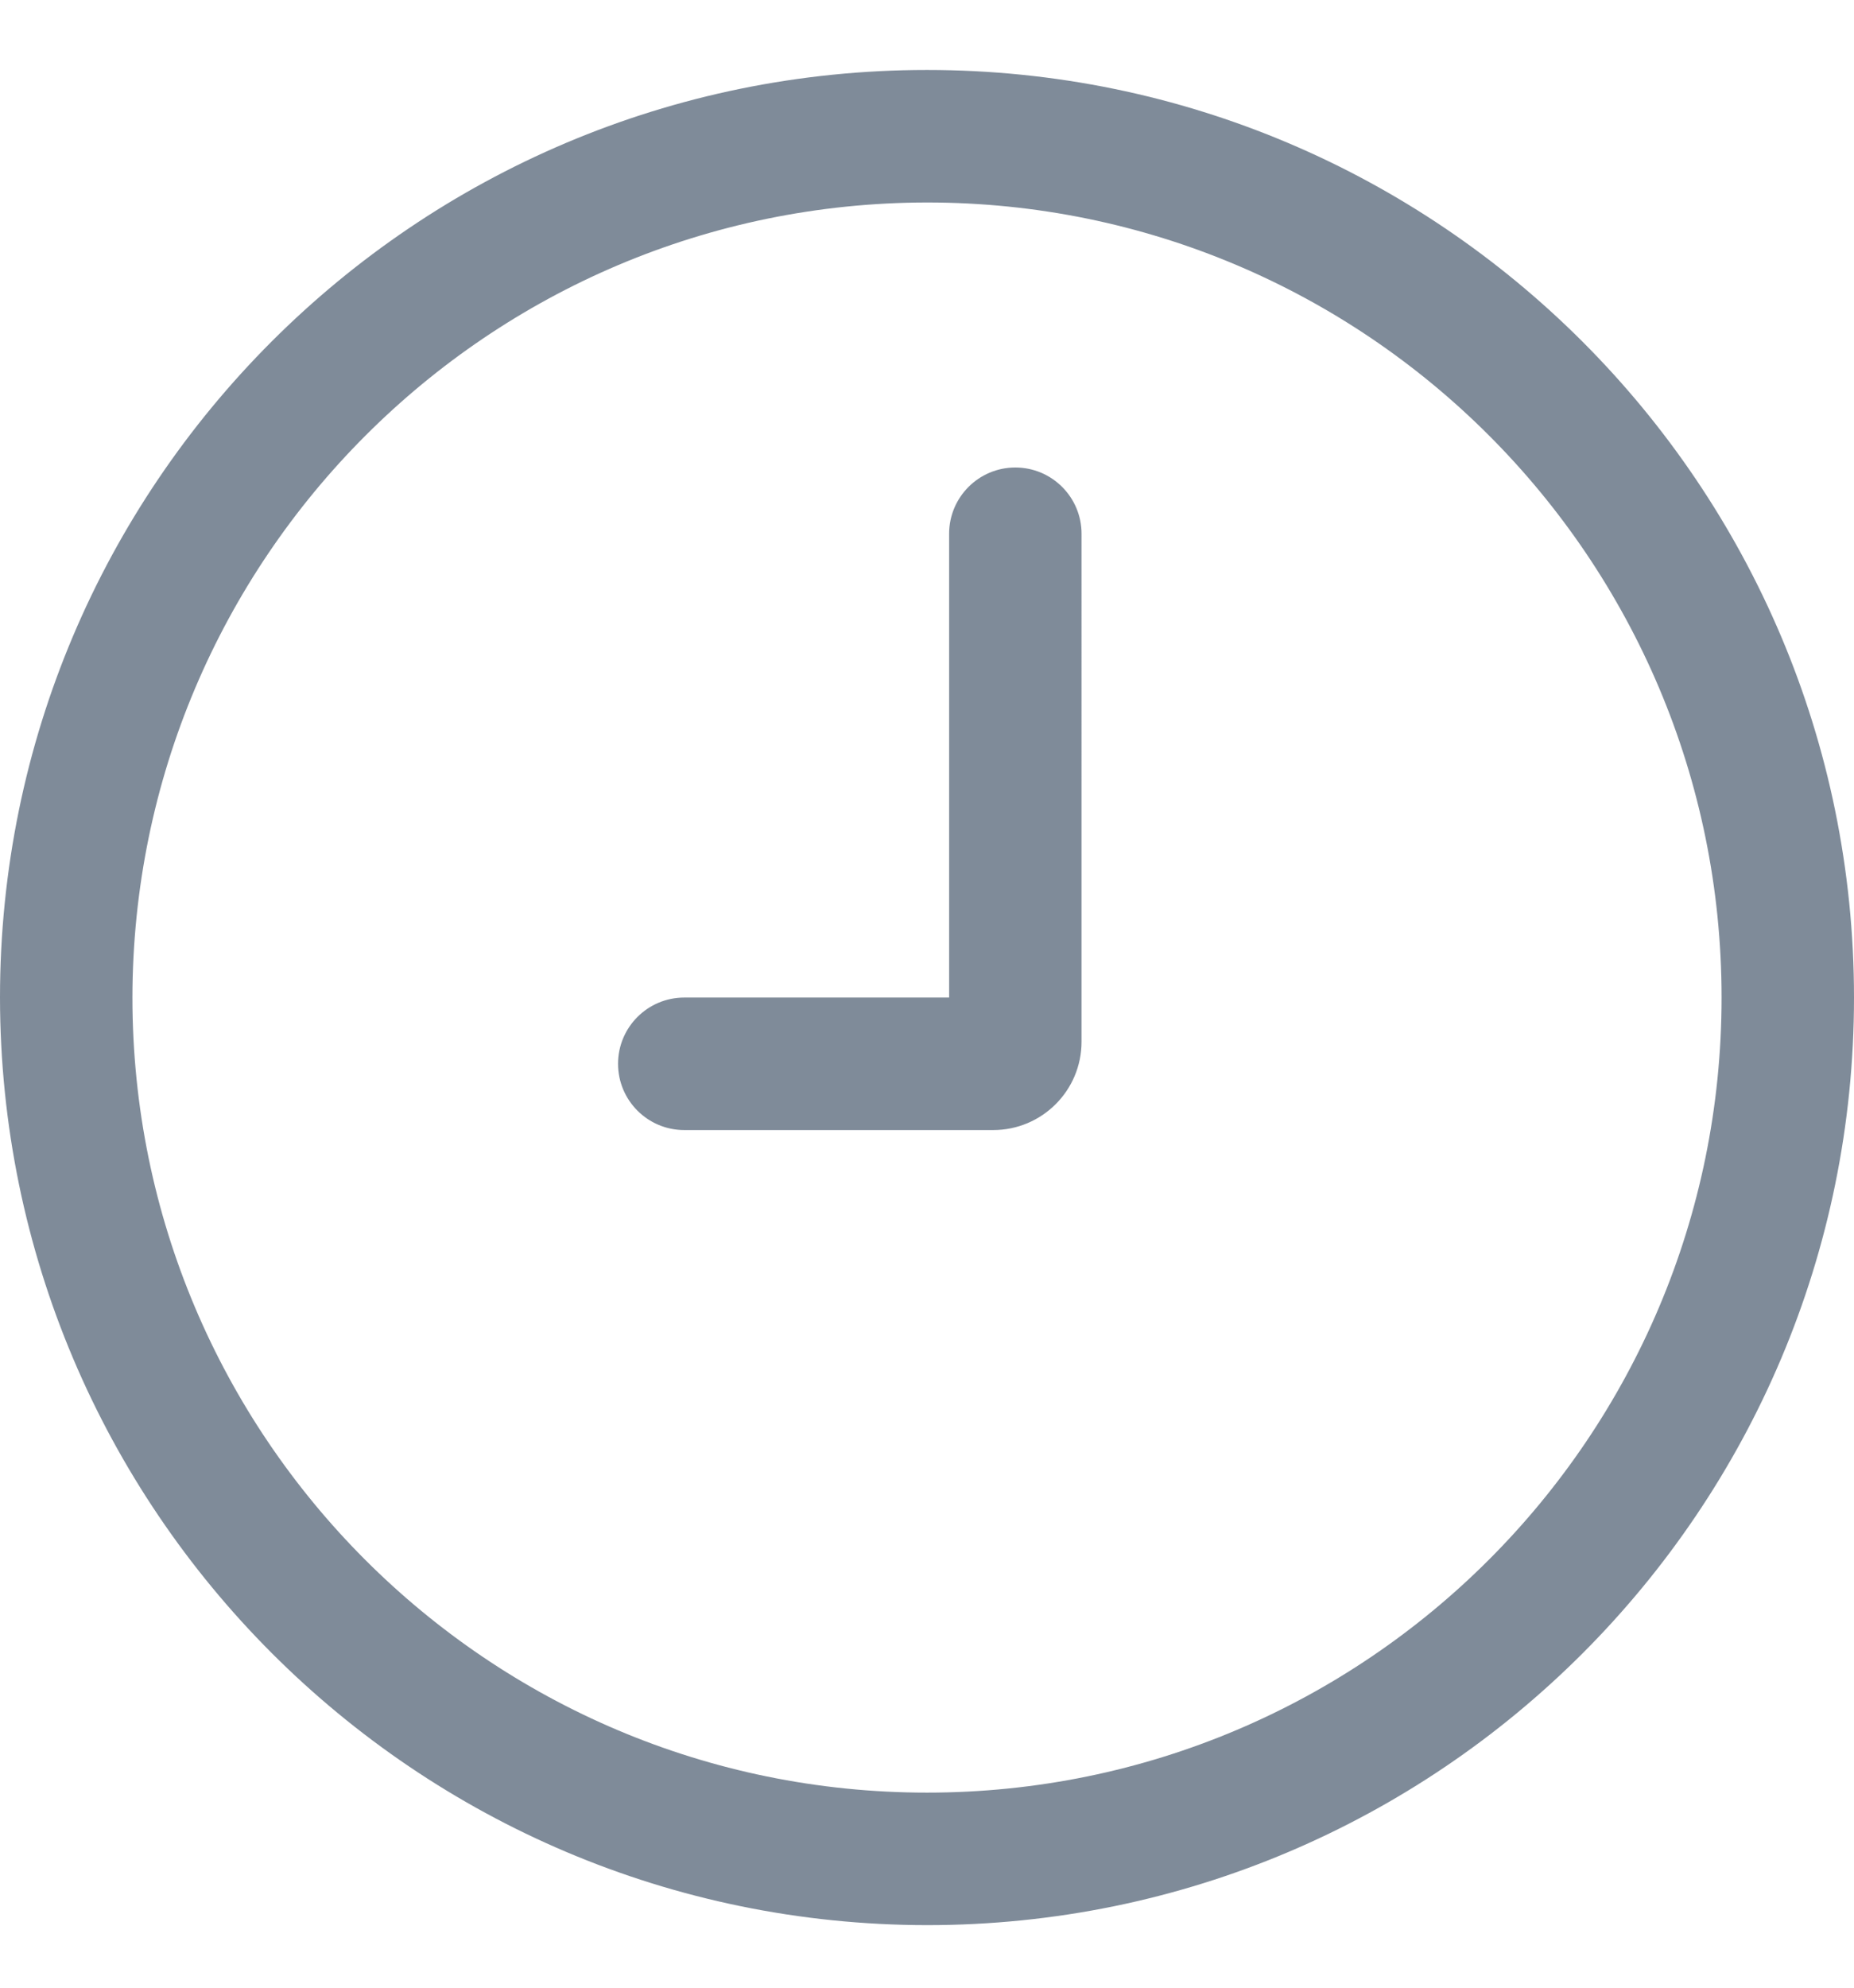 <svg xmlns="http://www.w3.org/2000/svg" width="14" height="15" viewBox="0 0 14 15">
    <g fill="none" fill-rule="evenodd">
        <g fill="#7F8B99">
            <g>
                <path d="M7 18.744c3.866 0 7-3.134 7-7s-3.134-7-7-7-7 3.134-7 7c.004 3.864 3.136 6.996 7 7zm0-13c3.314 0 6 2.686 6 6s-2.686 6-6 6-6-2.686-6-6c.004-3.312 2.688-5.996 6-6zm.5 7c.368 0 .667-.298.667-.667V8.244c0-.276-.224-.5-.5-.5s-.5.224-.5.5v3.5h-2c-.276 0-.5.224-.5.5s.224.5.5.5H7.5z" transform="translate(-208 -406) translate(197 270) translate(11 131.784)"/>
            </g>
        </g>
    </g>
</svg>
